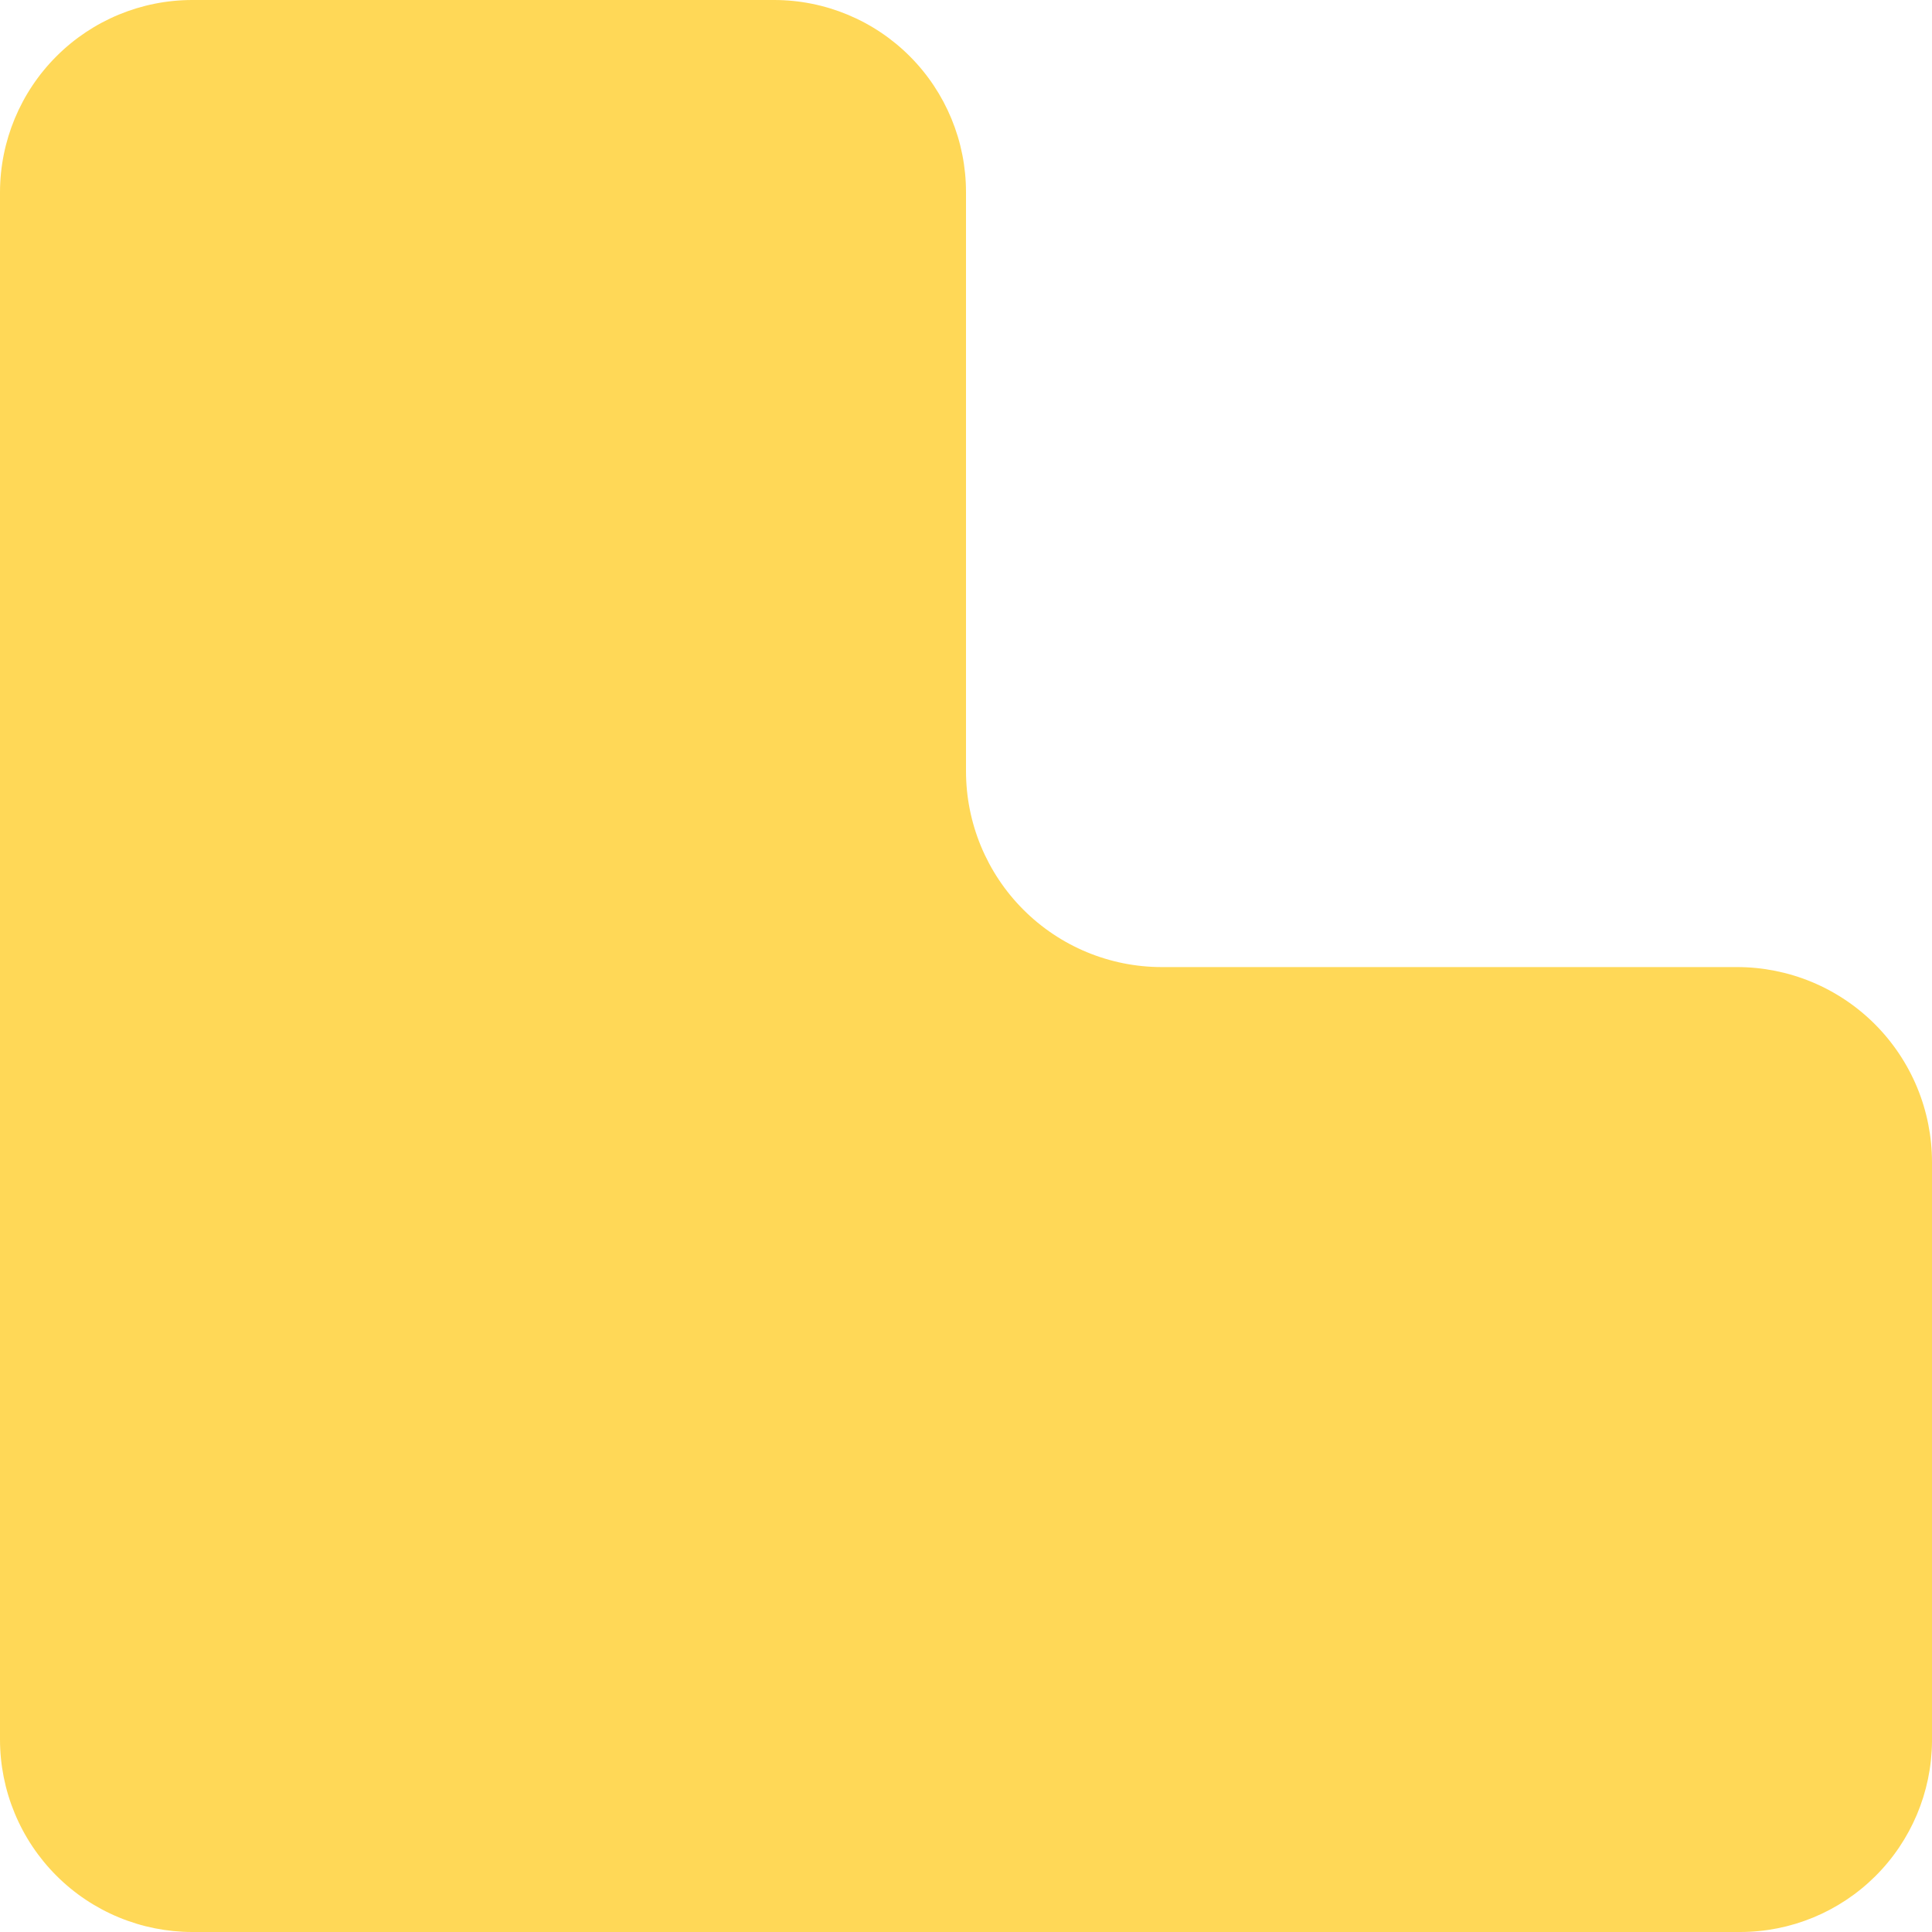 <svg width="86" height="86" viewBox="0 0 86 86" fill="none" xmlns="http://www.w3.org/2000/svg">
<path d="M77.457 86L8.562 86C7.437 86 6.324 85.778 5.285 85.347C4.247 84.917 3.303 84.286 2.508 83.49C1.713 82.694 1.082 81.749 0.652 80.709C0.221 79.669 -3.25461e-07 78.554 -3.74662e-07 77.429L-3.38535e-06 8.552C0.005 6.282 0.909 4.107 2.514 2.504C4.119 0.9 6.294 -5.66036e-06 8.562 -1.04511e-07L34.457 -1.23644e-06C36.723 -1.33548e-06 38.896 0.901 40.498 2.505C42.1 4.109 43 6.284 43 8.552L43 34.323C43 36.637 43.918 38.856 45.553 40.492C47.187 42.129 49.403 43.048 51.715 43.048L77.323 43.048C78.463 43.048 79.591 43.273 80.644 43.709C81.697 44.146 82.653 44.786 83.459 45.592C84.264 46.399 84.903 47.356 85.34 48.41C85.776 49.464 86 50.593 86 51.734L86 77.525C85.98 79.779 85.071 81.935 83.471 83.522C81.871 85.11 79.71 86 77.457 86V86Z" fill="#FFD857"/>
</svg>
